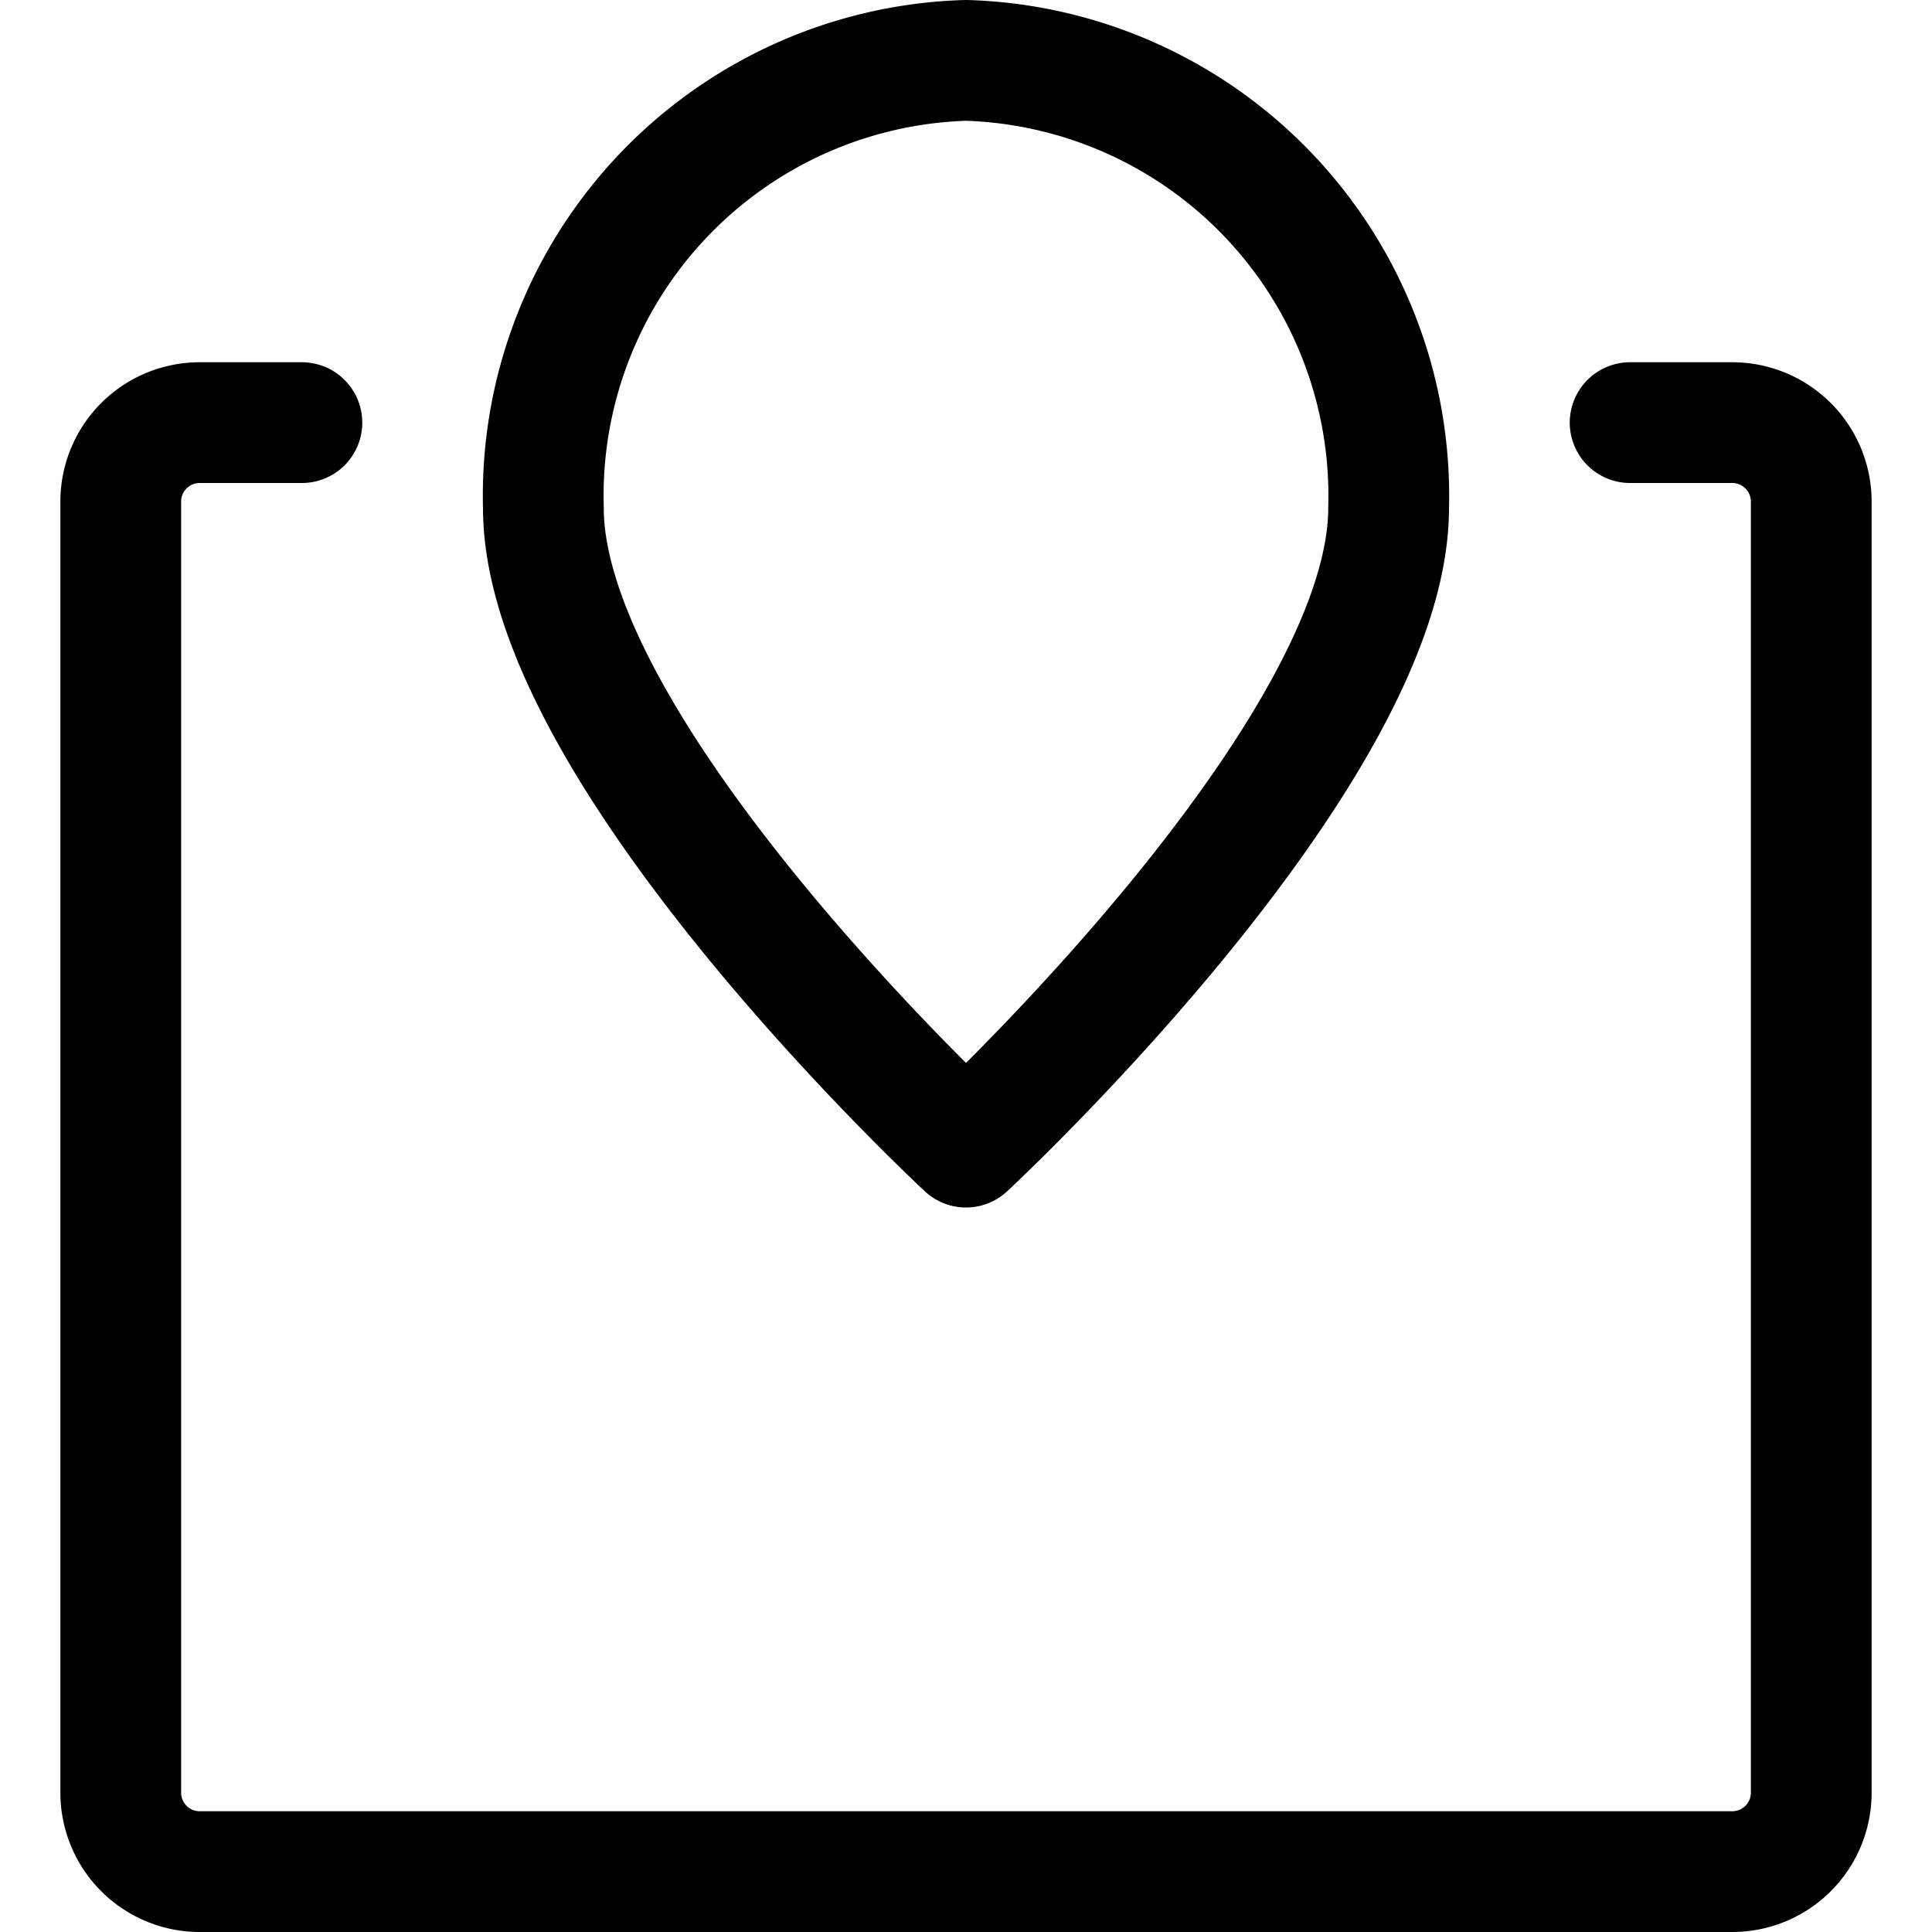 <svg xmlns="http://www.w3.org/2000/svg" viewBox="0 0 24 24"><defs><style>.a{fill:none;stroke:#000;stroke-linecap:round;stroke-linejoin:round;stroke-width:1.5px;}</style></defs><title>pin-map</title><path class="a" d="M17.25,6.309c0,3.07-5.25,7.941-5.25,7.941S6.75,9.379,6.75,6.309A5.411,5.411,0,0,1,12,.75,5.412,5.412,0,0,1,17.25,6.309Z"/><path class="a" d="M20.25,5.25h1.272a.981.981,0,0,1,.978.978V22.272a.981.981,0,0,1-.978.978H2.478a.981.981,0,0,1-.978-.978V6.228a.981.981,0,0,1,.978-.978H3.75"/></svg>